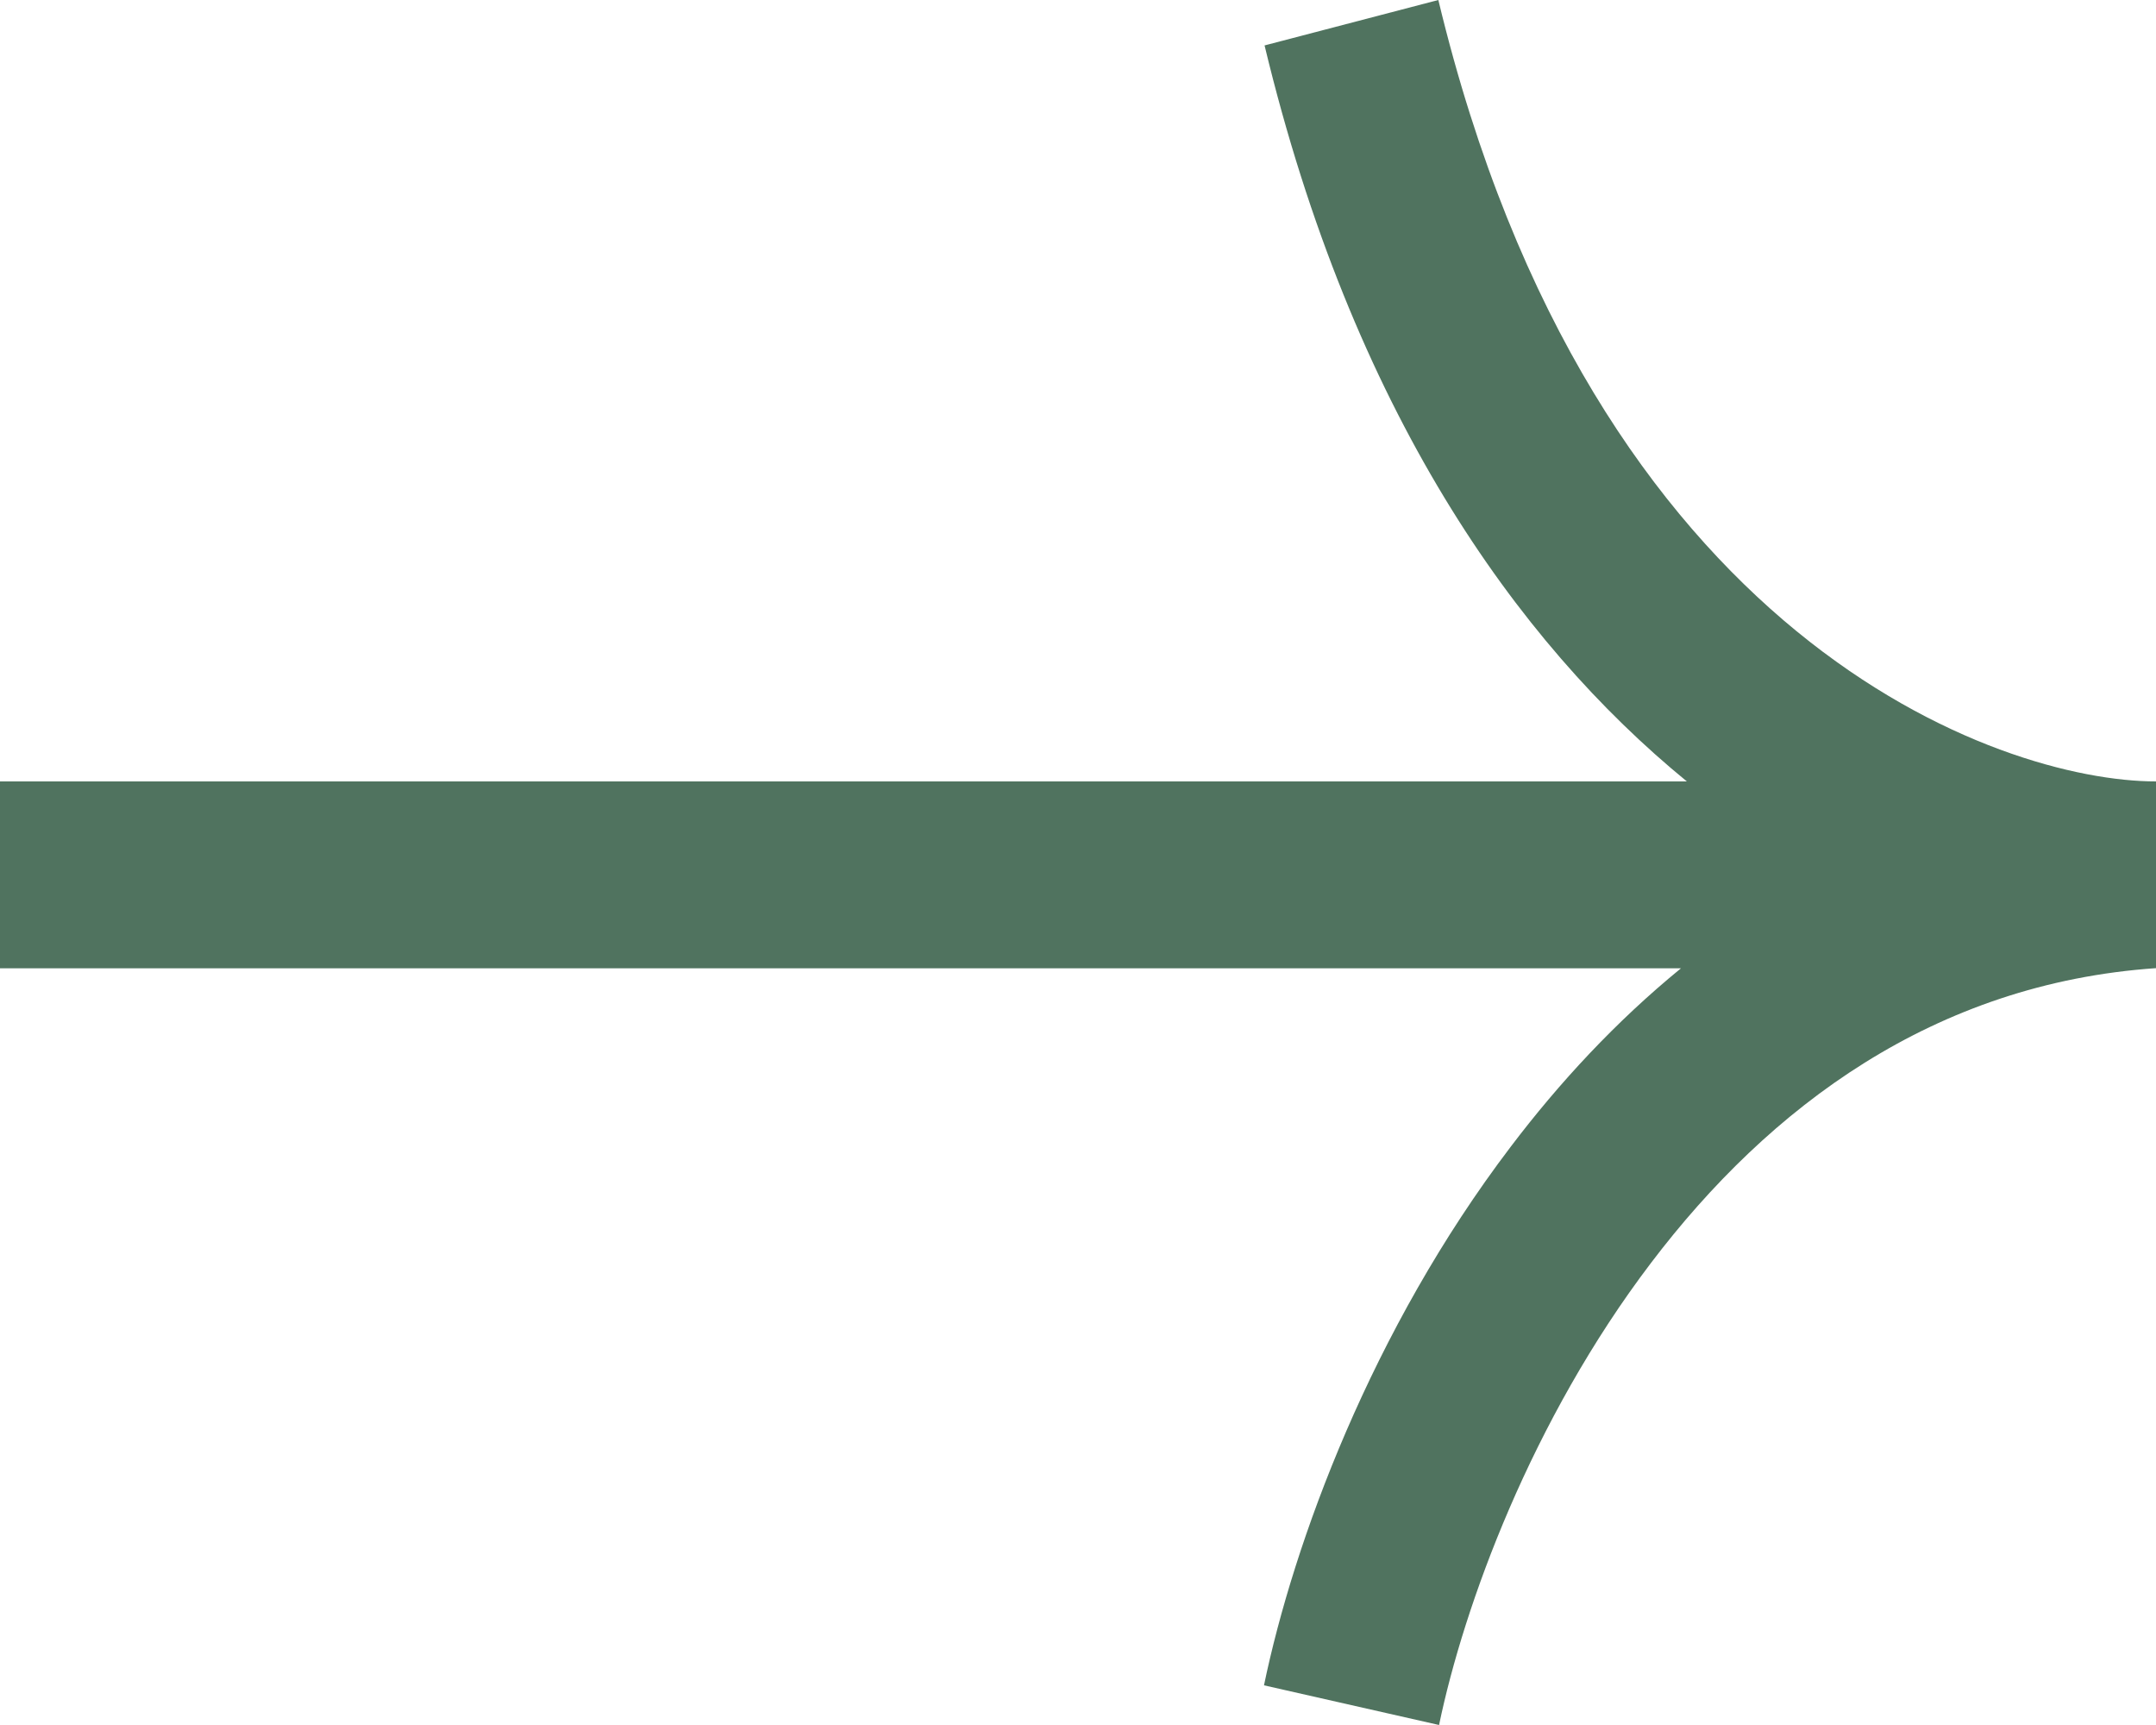 <svg width="15" height="12" viewBox="0 0 15 12" fill="none" xmlns="http://www.w3.org/2000/svg">
<path fill-rule="evenodd" clip-rule="evenodd" d="M10.51 7.978C9.541 9.253 9 10.732 8.794 11.724L10.012 12C10.185 11.168 10.655 9.88 11.487 8.785C12.311 7.699 13.457 6.841 15 6.735L15 5.436C13.917 5.436 11.08 4.462 10.007 7.88033e-08L8.798 0.316C9.407 2.85 10.544 4.461 11.736 5.436L-5.73859e-07 5.436L-4.60172e-07 6.736L11.695 6.736C11.241 7.107 10.848 7.532 10.51 7.978Z" fill="#50735F"/>
</svg>
